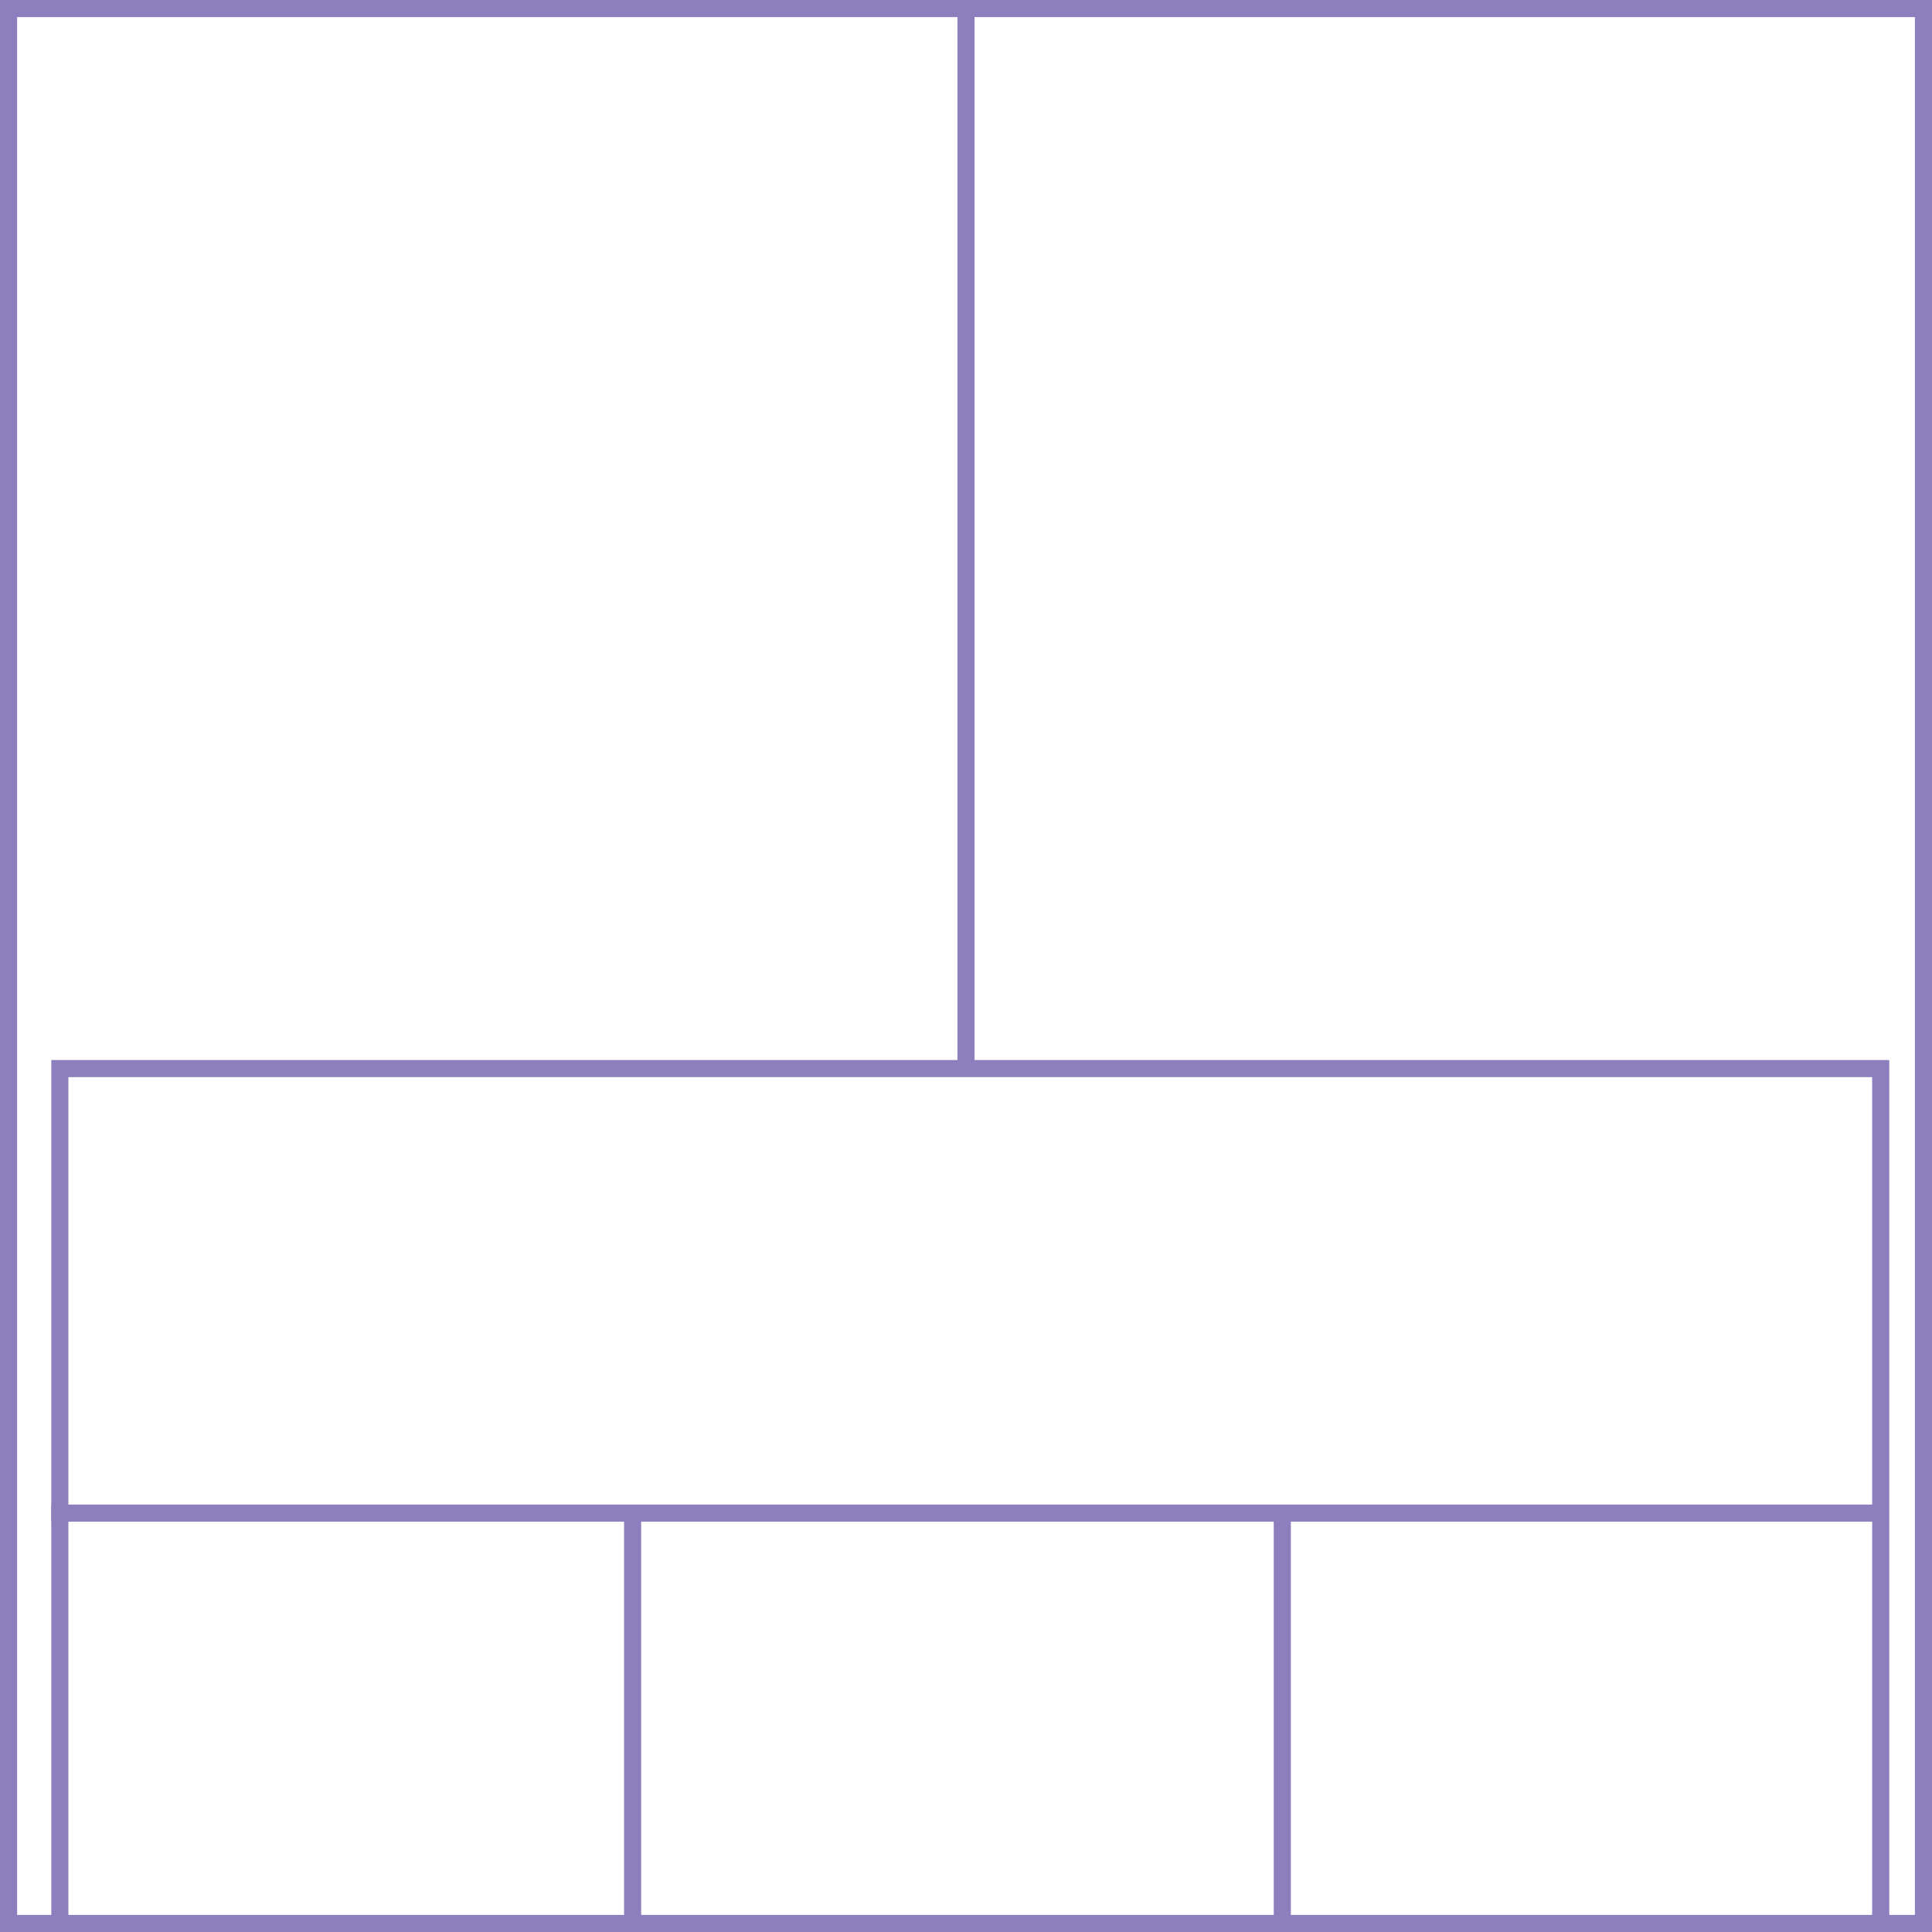 <svg xmlns="http://www.w3.org/2000/svg" height="226" width="226">
  <g>
    <title>background</title>
    <rect fill="#fff" height="226" id="canvas_background" width="226" x="0" y="0"></rect>
  </g>
  <g>
    <title>Rahmen</title>
    <rect fill="#fff" height="224" id="r1" stroke="#8D7EBD" stroke-width="2" width="224" x="1" y="1"></rect>
  </g>
  <g>
    <title>Zaehler</title>
    <line fill="none" id="z4" stroke="#8D7EBD" stroke-width="2" x1="113" x2="113" y1="1" y2="151"></line>
  </g>
  <g>
    <title>Verteiler</title>
    <rect fill="#fff" height="100" id="v1" stroke="#8D7EBD" stroke-width="2" width="213" x="7" y="125"></rect>
    <line fill="none" id="v2" stroke="#8D7EBD" stroke-width="2" x1="6" x2="220" y1="177" y2="177"></line>
    <line fill="none" id="v3" stroke="#8D7EBD" stroke-width="2" x1="74" x2="74" y1="177" y2="226"></line>
    <line fill="none" id="v4" stroke="#8D7EBD" stroke-width="2" x1="150" x2="150" y1="177" y2="226"></line>
  </g>
</svg>